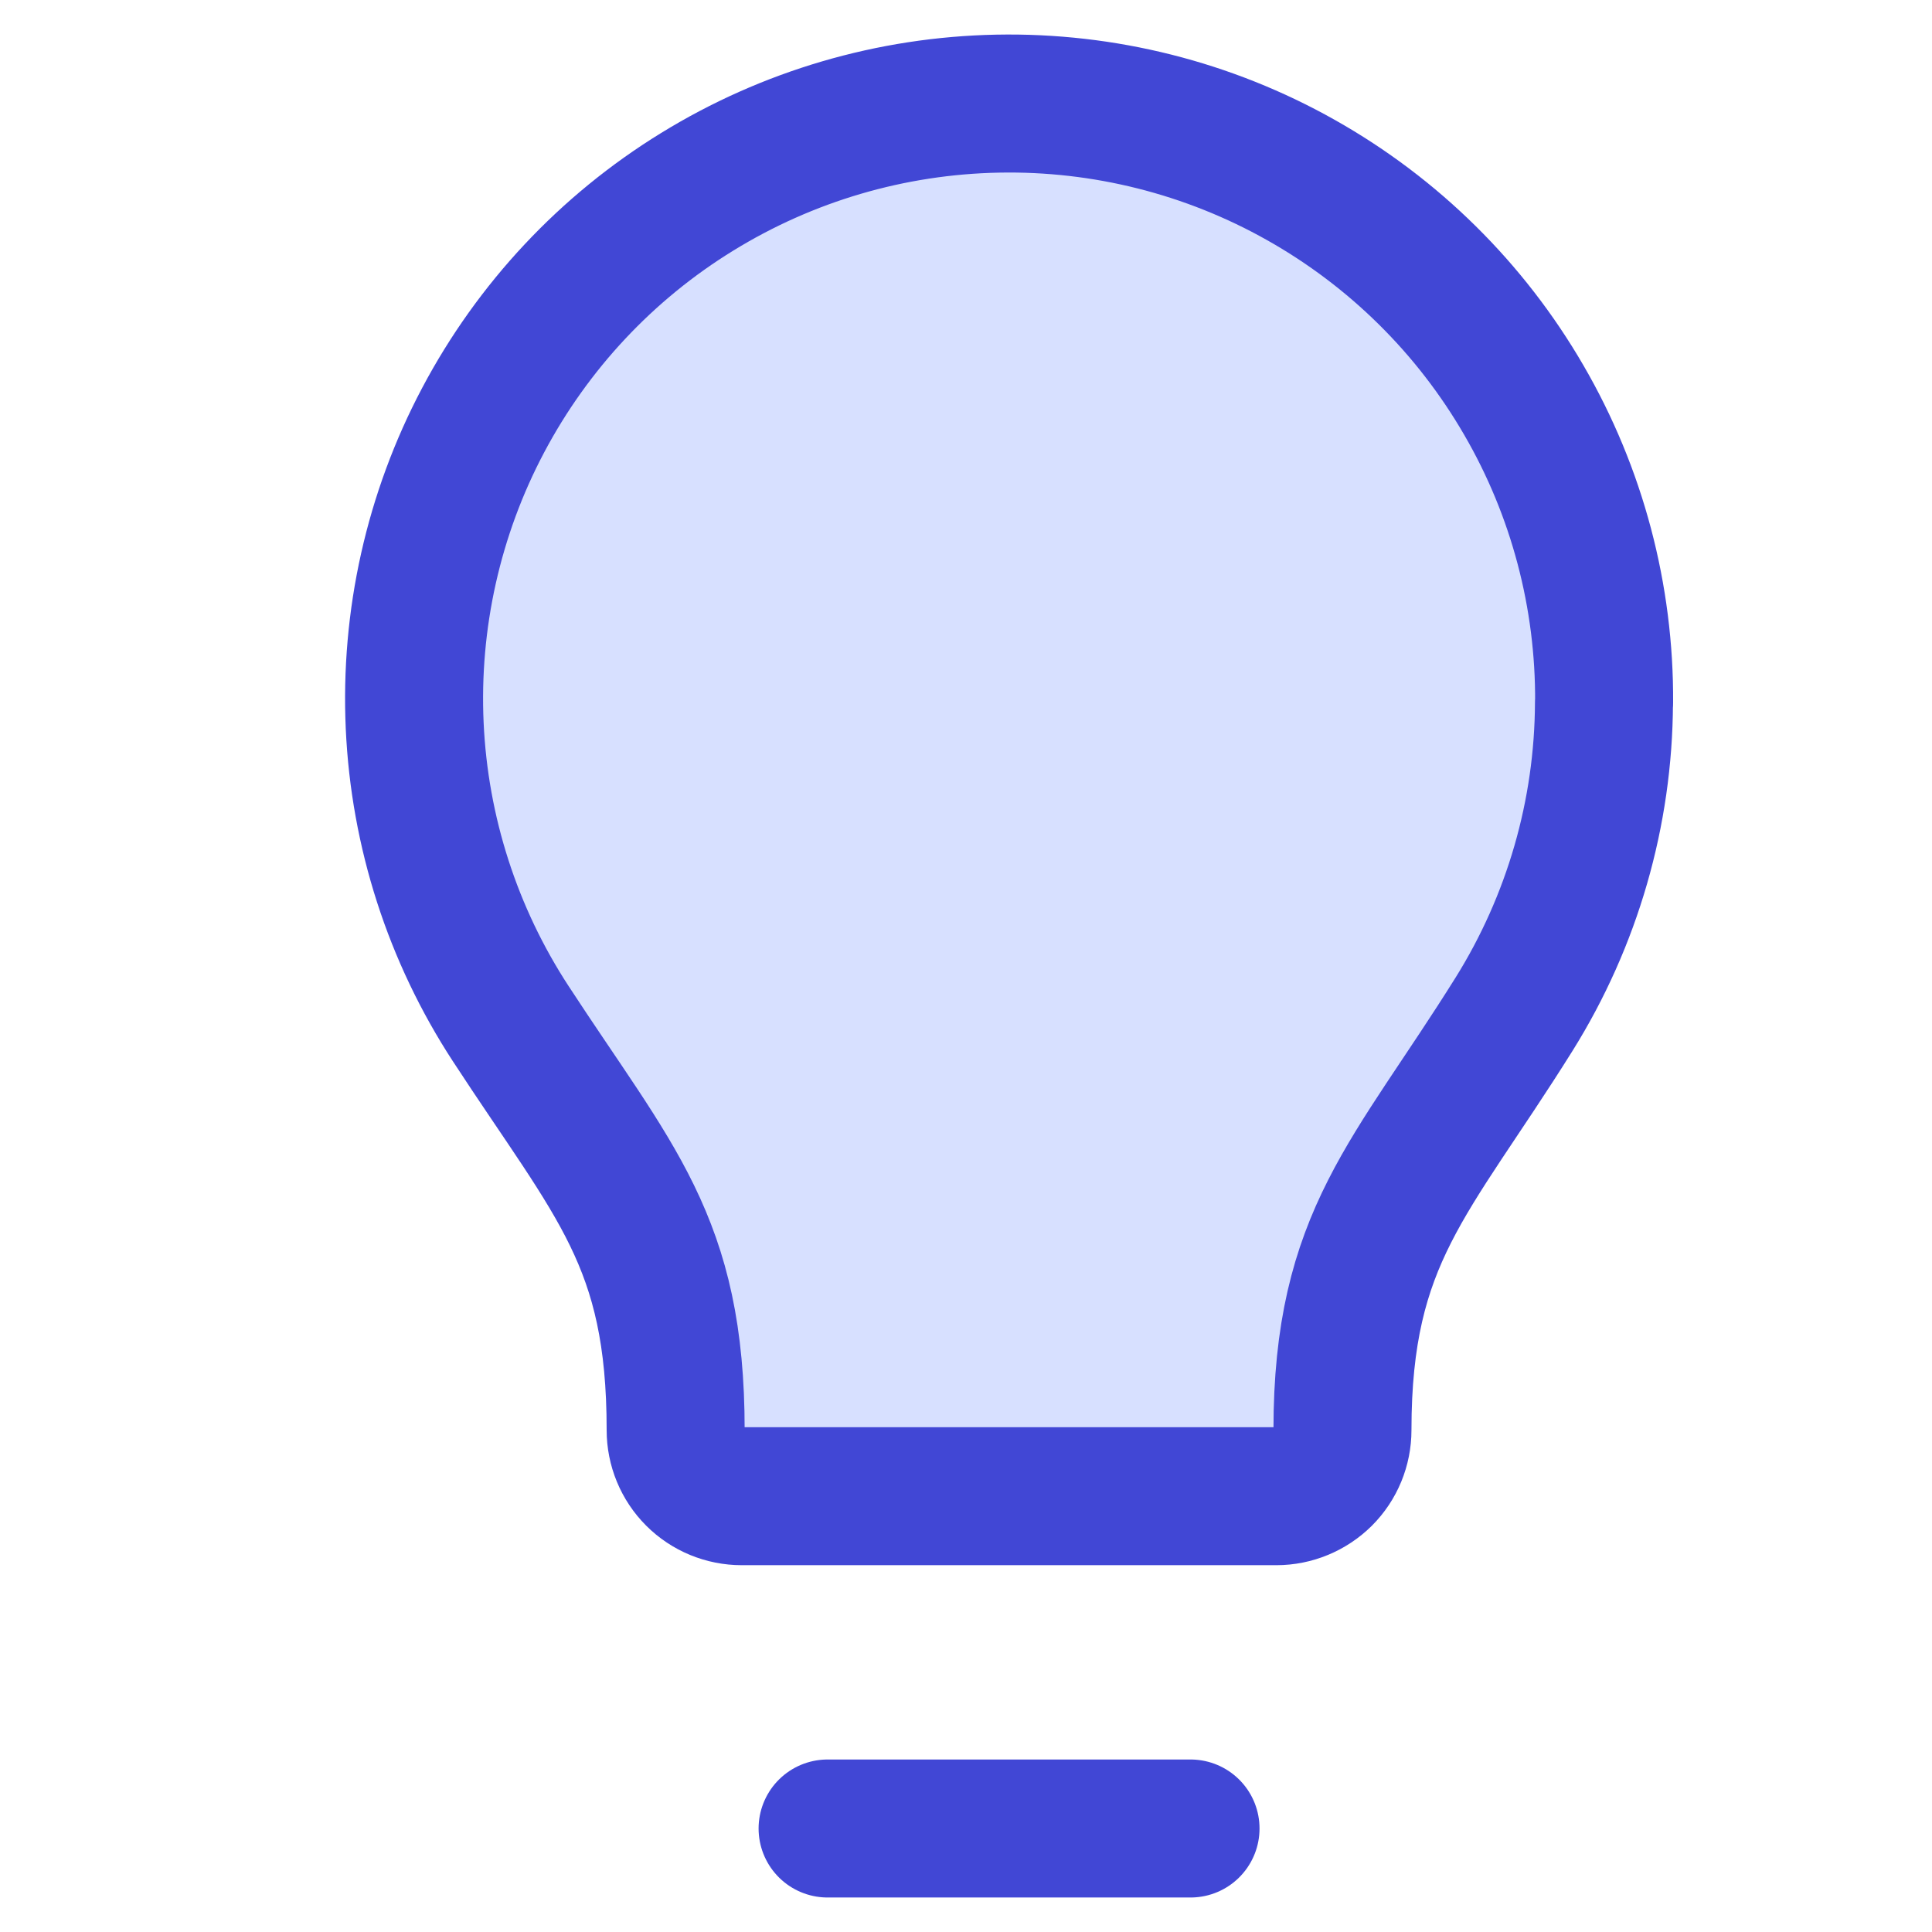 <svg xmlns="http://www.w3.org/2000/svg" fill="none" viewBox="0 0 14 14" id="Lightbulb--Streamline-Flex">
  <desc>
    Lightbulb Streamline Icon: https://streamlinehq.com
  </desc>
  <g id="lightbulb--lighting-light-incandescent-bulb-lights">
    <path id="Vector" fill="#d7e0ff" d="M11.624 5.092c0.005 -0.77 -0.195 -1.527 -0.582 -2.193 -0.386 -0.666 -0.943 -1.216 -1.614 -1.594C8.758 0.927 7.998 0.736 7.229 0.751c-0.77 0.015 -1.521 0.235 -2.177 0.639 -0.656 0.403 -1.191 0.975 -1.551 1.655 -0.36 0.68 -0.531 1.445 -0.496 2.214 0.035 0.769 0.275 1.514 0.696 2.159 0.751 1.151 1.195 1.575 1.195 2.945 0 0.127 0.05 0.249 0.14 0.339 0.09 0.09 0.212 0.14 0.339 0.14H9.249c0.127 0 0.249 -0.051 0.339 -0.14 0.09 -0.09 0.14 -0.212 0.14 -0.339 0 -1.403 0.497 -1.82 1.243 -3.013 0.423 -0.677 0.649 -1.459 0.652 -2.257Z" stroke-width="1"></path>
    <path id="Vector_2" stroke="#4147d5" stroke-linecap="round" stroke-linejoin="round" d="M11.624 5.092c0.005 -0.77 -0.195 -1.527 -0.582 -2.193 -0.386 -0.666 -0.943 -1.216 -1.614 -1.594C8.758 0.927 7.998 0.736 7.229 0.751c-0.77 0.015 -1.521 0.235 -2.177 0.639 -0.656 0.403 -1.191 0.975 -1.551 1.655 -0.36 0.68 -0.531 1.445 -0.496 2.214 0.035 0.769 0.275 1.514 0.696 2.159 0.751 1.151 1.195 1.575 1.195 2.945 0 0.127 0.05 0.249 0.14 0.339 0.09 0.09 0.212 0.14 0.339 0.14H9.249c0.127 0 0.249 -0.051 0.339 -0.14 0.09 -0.09 0.14 -0.212 0.14 -0.339 0 -1.403 0.497 -1.82 1.243 -3.013 0.423 -0.677 0.649 -1.459 0.652 -2.257Z" stroke-width="1"></path>
    <path id="Vector_3" stroke="#4147d5" stroke-linecap="round" stroke-linejoin="round" d="m5.997 13.25 2.63 0" stroke-width="1"></path>
  </g>
</svg>
